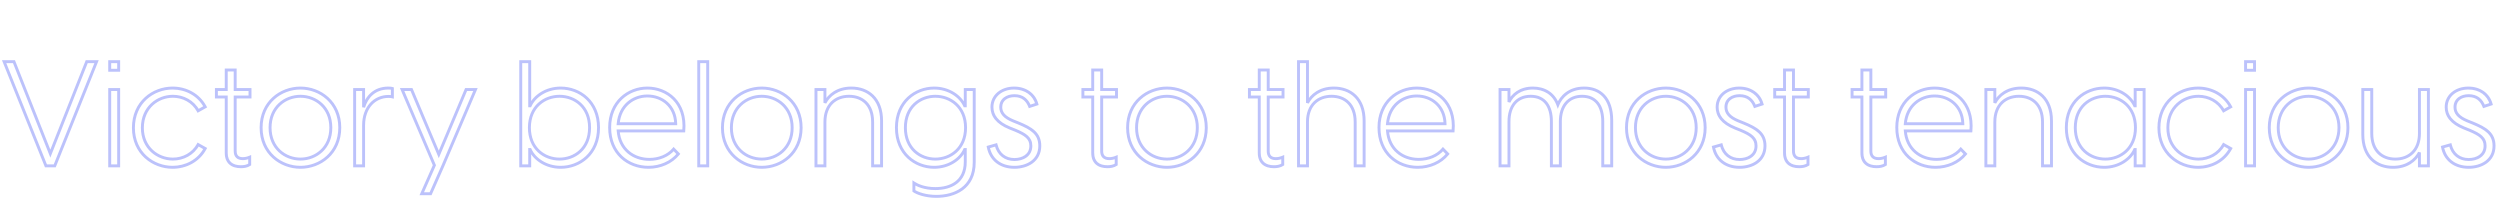 <svg width="3407" height="300" viewBox="0 0 3407 300" fill="none" xmlns="http://www.w3.org/2000/svg">
<path opacity="0.3" d="M62.6 226L60.744 226.745L61.248 228H62.6V226ZM5.6 84V82H2.642L3.744 84.745L5.6 84ZM19 84L20.86 83.264L20.36 82H19V84ZM68.6 209.4L66.74 210.136L68.6 214.838L70.46 210.136L68.6 209.4ZM118.2 84V82H116.84L116.34 83.264L118.2 84ZM131.6 84L133.456 84.745L134.558 82H131.6V84ZM74.6 226V228H75.952L76.456 226.745L74.6 226ZM64.456 225.255L7.456 83.255L3.744 84.745L60.744 226.745L64.456 225.255ZM5.6 86H19V82H5.6V86ZM17.14 84.736L66.74 210.136L70.46 208.664L20.86 83.264L17.14 84.736ZM70.46 210.136L120.06 84.736L116.34 83.264L66.74 208.664L70.46 210.136ZM118.2 86H131.6V82H118.2V86ZM129.744 83.255L72.744 225.255L76.456 226.745L133.456 84.745L129.744 83.255ZM74.6 224H62.6V228H74.6V224ZM149.514 226H147.514V228H149.514V226ZM149.514 122V120H147.514V122H149.514ZM161.714 122H163.714V120H161.714V122ZM161.714 226V228H163.714V226H161.714ZM149.514 95.8H147.514V97.8H149.514V95.8ZM149.514 84V82H147.514V84H149.514ZM161.714 84H163.714V82H161.714V84ZM161.714 95.8V97.8H163.714V95.8H161.714ZM151.514 226V122H147.514V226H151.514ZM149.514 124H161.714V120H149.514V124ZM159.714 122V226H163.714V122H159.714ZM161.714 224H149.514V228H161.714V224ZM151.514 95.8V84H147.514V95.8H151.514ZM149.514 86H161.714V82H149.514V86ZM159.714 84V95.8H163.714V84H159.714ZM161.714 93.8H149.514V97.8H161.714V93.8ZM279.619 145.6L280.599 147.343L282.307 146.383L281.382 144.656L279.619 145.6ZM270.019 151L268.264 151.96L269.235 153.735L270.999 152.743L270.019 151ZM270.019 197L270.999 195.257L269.235 194.265L268.264 196.04L270.019 197ZM279.619 202.4L281.382 203.344L282.307 201.617L280.599 200.657L279.619 202.4ZM235.219 226C209.547 226 183.819 207.327 183.819 174.2H179.819C179.819 209.873 207.69 230 235.219 230V226ZM183.819 174.2C183.819 140.663 209.558 122 235.219 122V118C207.679 118 179.819 138.137 179.819 174.2H183.819ZM235.219 122C252.582 122 269.249 130.479 277.856 146.544L281.382 144.656C271.988 127.121 253.855 118 235.219 118V122ZM278.638 143.857L269.038 149.257L270.999 152.743L280.599 147.343L278.638 143.857ZM271.773 150.04C264.387 136.535 250.273 129.2 235.619 129.2V133.2C248.964 133.2 261.65 139.865 268.264 151.96L271.773 150.04ZM235.619 129.2C214.054 129.2 192.019 145.161 192.019 174.2H196.019C196.019 147.639 215.984 133.2 235.619 133.2V129.2ZM192.019 174.2C192.019 202.852 214.067 218.8 235.619 218.8V214.8C215.97 214.8 196.019 200.348 196.019 174.2H192.019ZM235.619 218.8C250.273 218.8 264.387 211.465 271.773 197.96L268.264 196.04C261.65 208.135 248.964 214.8 235.619 214.8V218.8ZM269.038 198.743L278.638 204.143L280.599 200.657L270.999 195.257L269.038 198.743ZM277.856 201.456C269.249 217.521 252.582 226 235.219 226V230C253.855 230 271.988 220.879 281.382 203.344L277.856 201.456ZM308.305 132.2H310.305V130.2H308.305V132.2ZM294.905 132.2H292.905V134.2H294.905V132.2ZM294.905 122V120H292.905V122H294.905ZM308.305 122V124H310.305V122H308.305ZM308.305 95.4V93.4H306.305V95.4H308.305ZM320.505 95.4H322.505V93.4H320.505V95.4ZM320.505 122H318.505V124H320.505V122ZM340.705 122H342.705V120H340.705V122ZM340.705 132.2V134.2H342.705V132.2H340.705ZM320.505 132.2V130.2H318.505V132.2H320.505ZM340.305 214.2H342.305V211.188L339.529 212.357L340.305 214.2ZM340.305 224.2L341.414 225.864L342.305 225.27V224.2H340.305ZM328.305 225.2C322.596 225.2 318.136 223.818 315.125 221.173C312.158 218.566 310.305 214.474 310.305 208.4H306.305C306.305 215.326 308.451 220.634 312.485 224.177C316.473 227.682 322.014 229.2 328.305 229.2V225.2ZM310.305 208.4V132.2H306.305V208.4H310.305ZM308.305 130.2H294.905V134.2H308.305V130.2ZM296.905 132.2V122H292.905V132.2H296.905ZM294.905 124H308.305V120H294.905V124ZM310.305 122V95.4H306.305V122H310.305ZM308.305 97.4H320.505V93.4H308.305V97.4ZM318.505 95.4V122H322.505V95.4H318.505ZM320.505 124H340.705V120H320.505V124ZM338.705 122V132.2H342.705V122H338.705ZM340.705 130.2H320.505V134.2H340.705V130.2ZM318.505 132.2V205.8H322.505V132.2H318.505ZM318.505 205.8C318.505 209.508 319.433 212.699 321.655 214.954C323.883 217.214 327.082 218.2 330.905 218.2V214.2C327.727 214.2 325.726 213.386 324.504 212.146C323.277 210.901 322.505 208.892 322.505 205.8H318.505ZM330.905 218.2C333.54 218.2 337.008 217.758 341.081 216.043L339.529 212.357C336.001 213.842 333.069 214.2 330.905 214.2V218.2ZM338.305 214.2V224.2H342.305V214.2H338.305ZM339.195 222.536C336.081 224.612 332.155 225.2 328.305 225.2V229.2C332.455 229.2 337.328 228.588 341.414 225.864L339.195 222.536ZM409.442 226C383.571 226 357.842 207.328 357.842 174H353.842C353.842 209.872 381.713 230 409.442 230V226ZM357.842 174C357.842 140.672 383.571 122 409.442 122V118C381.713 118 353.842 138.128 353.842 174H357.842ZM409.442 122C435.313 122 461.042 140.672 461.042 174H465.042C465.042 138.128 437.171 118 409.442 118V122ZM461.042 174C461.042 207.328 435.313 226 409.442 226V230C437.171 230 465.042 209.872 465.042 174H461.042ZM366.042 174C366.042 202.822 387.459 218.8 409.442 218.8V214.8C389.425 214.8 370.042 200.378 370.042 174H366.042ZM409.442 218.8C431.425 218.8 452.842 202.822 452.842 174H448.842C448.842 200.378 429.459 214.8 409.442 214.8V218.8ZM452.842 174C452.842 145.178 431.425 129.2 409.442 129.2V133.2C429.459 133.2 448.842 147.622 448.842 174H452.842ZM409.442 129.2C387.459 129.2 366.042 145.178 366.042 174H370.042C370.042 147.622 389.425 133.2 409.442 133.2V129.2ZM483.303 226H481.303V228H483.303V226ZM483.303 122V120H481.303V122H483.303ZM495.503 122H497.503V120H495.503V122ZM495.503 146.2H493.503L497.419 146.775L495.503 146.2ZM534.703 120.6H536.703V119.091L535.253 118.677L534.703 120.6ZM534.703 132L534.218 133.94L536.703 134.562V132H534.703ZM495.503 226V228H497.503V226H495.503ZM485.303 226V122H481.303V226H485.303ZM483.303 124H495.503V120H483.303V124ZM493.503 122V146.2H497.503V122H493.503ZM497.419 146.775C499.438 140.043 502.917 133.854 508.09 129.36C513.233 124.891 520.161 122 529.303 122V118C519.245 118 511.373 121.209 505.466 126.34C499.59 131.446 495.768 138.357 493.587 145.625L497.419 146.775ZM529.303 122C531.592 122 532.992 122.191 534.154 122.523L535.253 118.677C533.614 118.209 531.815 118 529.303 118V122ZM532.703 120.6V132H536.703V120.6H532.703ZM535.188 130.06C533.425 129.619 531.862 129.4 529.503 129.4V133.4C531.545 133.4 532.781 133.581 534.218 133.94L535.188 130.06ZM529.503 129.4C519.453 129.4 510.407 133.378 503.892 140.611C497.384 147.836 493.503 158.189 493.503 170.8H497.503C497.503 159.011 501.122 149.664 506.864 143.289C512.599 136.922 520.553 133.4 529.503 133.4V129.4ZM493.503 170.8V226H497.503V170.8H493.503ZM495.503 224H483.303V228H495.503V224ZM574.783 264L572.954 263.189L571.708 266H574.783V264ZM591.983 225.2L593.811 226.011L594.164 225.216L593.823 224.416L591.983 225.2ZM547.983 122V120H544.956L546.143 122.784L547.983 122ZM560.783 122L562.626 121.224L562.111 120H560.783V122ZM597.983 210.4L596.139 211.176L597.983 215.556L599.826 211.176L597.983 210.4ZM635.183 122V120H633.855L633.339 121.224L635.183 122ZM647.983 122L649.822 122.785L651.011 120H647.983V122ZM603.583 226L605.412 226.809L605.417 226.797L605.422 226.785L603.583 226ZM586.783 264V266H588.085L588.612 264.809L586.783 264ZM576.611 264.811L593.811 226.011L590.154 224.389L572.954 263.189L576.611 264.811ZM593.823 224.416L549.823 121.216L546.143 122.784L590.143 225.984L593.823 224.416ZM547.983 124H560.783V120H547.983V124ZM558.939 122.776L596.139 211.176L599.826 209.624L562.626 121.224L558.939 122.776ZM599.826 211.176L637.026 122.776L633.339 121.224L596.139 209.624L599.826 211.176ZM635.183 124H647.983V120H635.183V124ZM646.143 121.215L601.743 225.215L605.422 226.785L649.822 122.785L646.143 121.215ZM601.754 225.191L584.954 263.191L588.612 264.809L605.412 226.809L601.754 225.191ZM586.783 262H574.783V266H586.783V262ZM709.67 84V82H707.67V84H709.67ZM721.87 84H723.87V82H721.87V84ZM721.87 144.2H719.87V146.2H721.87V144.2ZM722.47 144.2V146.2H723.766L724.296 145.017L722.47 144.2ZM722.47 203.8L724.296 202.983L723.766 201.8H722.47V203.8ZM721.87 203.8V201.8H719.87V203.8H721.87ZM721.87 226V228H723.87V226H721.87ZM709.67 226H707.67V228H709.67V226ZM709.67 86H721.87V82H709.67V86ZM719.87 84V144.2H723.87V84H719.87ZM721.87 146.2H722.47V142.2H721.87V146.2ZM724.296 145.017C729.937 132.419 745.165 122 764.07 122V118C743.776 118 727.004 129.181 720.645 143.383L724.296 145.017ZM764.07 122C776.605 122 789.002 126.484 798.25 135.182C807.472 143.854 813.67 156.815 813.67 174H817.67C817.67 155.785 811.069 141.746 800.99 132.268C790.939 122.816 777.536 118 764.07 118V122ZM813.67 174C813.67 191.185 807.472 204.146 798.25 212.818C789.002 221.516 776.605 226 764.07 226V230C777.536 230 790.939 225.184 800.99 215.732C811.069 206.254 817.67 192.215 817.67 174H813.67ZM764.07 226C745.165 226 729.937 215.581 724.296 202.983L720.645 204.617C727.004 218.819 743.776 230 764.07 230V226ZM722.47 201.8H721.87V205.8H722.47V201.8ZM719.87 203.8V226H723.87V203.8H719.87ZM721.87 224H709.67V228H721.87V224ZM711.67 226V84H707.67V226H711.67ZM719.47 174C719.47 188.815 724.823 200.062 732.962 207.593C741.07 215.095 751.821 218.8 762.47 218.8V214.8C752.72 214.8 742.971 211.405 735.679 204.657C728.418 197.938 723.47 187.785 723.47 174H719.47ZM762.47 218.8C773.112 218.8 783.865 215.15 791.976 207.67C800.12 200.161 805.47 188.912 805.47 174H801.47C801.47 187.888 796.521 198.039 789.265 204.73C781.976 211.45 772.228 214.8 762.47 214.8V218.8ZM805.47 174C805.47 159.088 800.12 147.839 791.976 140.33C783.865 132.85 773.112 129.2 762.47 129.2V133.2C772.228 133.2 781.976 136.55 789.265 143.27C796.521 149.961 801.47 160.112 801.47 174H805.47ZM762.47 129.2C751.821 129.2 741.07 132.905 732.962 140.407C724.823 147.938 719.47 159.185 719.47 174H723.47C723.47 160.215 728.418 150.062 735.679 143.343C742.971 136.595 752.72 133.2 762.47 133.2V129.2ZM931.842 178.4V180.4H933.676L933.835 178.573L931.842 178.4ZM842.442 178.4V176.4H840.277L840.448 178.558L842.442 178.4ZM918.042 203.2L919.478 201.808L917.94 200.221L916.514 201.91L918.042 203.2ZM924.442 209.8L925.996 211.059L927.113 209.681L925.878 208.408L924.442 209.8ZM842.442 168.6L840.45 168.423L840.257 170.6H842.442V168.6ZM920.842 168.6V170.6H922.892L922.842 168.551L920.842 168.6ZM883.642 226C870.299 226 857.605 221.36 848.263 212.568C838.944 203.799 832.842 190.79 832.842 173.8H828.842C828.842 191.81 835.341 205.901 845.522 215.482C855.679 225.04 869.385 230 883.642 230V226ZM832.842 173.8C832.842 140.204 857.245 122 882.242 122V118C855.24 118 828.842 137.796 828.842 173.8H832.842ZM882.242 122C894.976 122 907.688 126.632 916.79 135.901C925.857 145.135 931.505 159.136 929.85 178.227L933.835 178.573C935.579 158.464 929.627 143.265 919.644 133.099C909.697 122.968 895.909 118 882.242 118V122ZM931.842 176.4H842.442V180.4H931.842V176.4ZM840.448 178.558C841.488 191.651 846.914 201.854 855.019 208.771C863.103 215.67 873.732 219.2 885.042 219.2V215.2C874.552 215.2 864.881 211.93 857.615 205.729C850.37 199.546 845.397 190.349 844.436 178.242L840.448 178.558ZM885.042 219.2C898.719 219.2 911.523 214.02 919.57 204.49L916.514 201.91C909.361 210.38 897.766 215.2 885.042 215.2V219.2ZM916.606 204.592L923.006 211.192L925.878 208.408L919.478 201.808L916.606 204.592ZM922.888 208.541C913.919 219.61 899.324 226 883.642 226V230C900.36 230 916.166 223.19 925.996 211.059L922.888 208.541ZM842.442 170.6H920.842V166.6H842.442V170.6ZM922.842 168.551C922.211 142.922 902.977 128.8 882.242 128.8V132.8C901.107 132.8 918.273 145.478 918.843 168.649L922.842 168.551ZM882.242 128.8C862.092 128.8 842.749 142.508 840.45 168.423L844.434 168.777C846.535 145.092 863.992 132.8 882.242 132.8V128.8ZM952.248 226H950.248V228H952.248V226ZM952.248 84V82H950.248V84H952.248ZM964.448 84H966.448V82H964.448V84ZM964.448 226V228H966.448V226H964.448ZM954.248 226V84H950.248V226H954.248ZM952.248 86H964.448V82H952.248V86ZM962.448 84V226H966.448V84H962.448ZM964.448 224H952.248V228H964.448V224ZM1038.15 226C1012.28 226 986.553 207.328 986.553 174H982.553C982.553 209.872 1010.42 230 1038.15 230V226ZM986.553 174C986.553 140.672 1012.28 122 1038.15 122V118C1010.42 118 982.553 138.128 982.553 174H986.553ZM1038.15 122C1064.02 122 1089.75 140.672 1089.75 174H1093.75C1093.75 138.128 1065.88 118 1038.15 118V122ZM1089.75 174C1089.75 207.328 1064.02 226 1038.15 226V230C1065.88 230 1093.75 209.872 1093.75 174H1089.75ZM994.753 174C994.753 202.822 1016.17 218.8 1038.15 218.8V214.8C1018.14 214.8 998.753 200.378 998.753 174H994.753ZM1038.15 218.8C1060.14 218.8 1081.55 202.822 1081.55 174H1077.55C1077.55 200.378 1058.17 214.8 1038.15 214.8V218.8ZM1081.55 174C1081.55 145.178 1060.14 129.2 1038.15 129.2V133.2C1058.17 133.2 1077.55 147.622 1077.55 174H1081.55ZM1038.15 129.2C1016.17 129.2 994.753 145.178 994.753 174H998.753C998.753 147.622 1018.14 133.2 1038.15 133.2V129.2ZM1112.01 226H1110.01V228H1112.01V226ZM1112.01 122V120H1110.01V122H1112.01ZM1124.21 122H1126.21V120H1124.21V122ZM1124.21 140.2H1122.21L1126 141.108L1124.21 140.2ZM1201.41 226V228H1203.41V226H1201.41ZM1189.21 226H1187.21V228H1189.21V226ZM1124.21 226V228H1126.21V226H1124.21ZM1114.01 226V122H1110.01V226H1114.01ZM1112.01 124H1124.21V120H1112.01V124ZM1122.21 122V140.2H1126.21V122H1122.21ZM1126 141.108C1130.88 131.534 1141.81 122 1160.21 122V118C1140.21 118 1127.95 128.466 1122.43 139.292L1126 141.108ZM1160.21 122C1170.91 122 1180.67 125.319 1187.74 132.208C1194.8 139.081 1199.41 149.72 1199.41 164.8H1203.41C1203.41 148.88 1198.52 137.119 1190.53 129.342C1182.56 121.581 1171.72 118 1160.21 118V122ZM1199.41 164.8V226H1203.41V164.8H1199.41ZM1201.41 224H1189.21V228H1201.41V224ZM1191.21 226V166.2H1187.21V226H1191.21ZM1191.21 166.2C1191.21 153.896 1187.53 144.59 1181.28 138.358C1175.02 132.134 1166.43 129.2 1157.01 129.2V133.2C1165.6 133.2 1173.1 135.866 1178.45 141.192C1183.79 146.51 1187.21 154.704 1187.21 166.2H1191.21ZM1157.01 129.2C1147.7 129.2 1138.97 132.134 1132.55 138.337C1126.11 144.557 1122.21 153.864 1122.21 166.2H1126.21C1126.21 154.736 1129.81 146.543 1135.33 141.213C1140.86 135.866 1148.53 133.2 1157.01 133.2V129.2ZM1122.21 166.2V226H1126.21V166.2H1122.21ZM1124.21 224H1112.01V228H1124.21V224ZM1245.46 260.2H1243.46V261.245L1244.32 261.842L1245.46 260.2ZM1245.46 249.4L1246.57 247.736L1243.46 245.663V249.4H1245.46ZM1315.46 203.8H1317.46V201.8H1315.46V203.8ZM1314.66 203.8V201.8H1313.37L1312.84 202.983L1314.66 203.8ZM1314.66 144.2L1312.84 145.017L1313.37 146.2H1314.66V144.2ZM1315.46 144.2V146.2H1317.46V144.2H1315.46ZM1315.46 122V120H1313.46V122H1315.46ZM1327.66 122H1329.66V120H1327.66V122ZM1276.06 265.6C1261.57 265.6 1250.8 261.475 1246.6 258.558L1244.32 261.842C1249.33 265.325 1260.95 269.6 1276.06 269.6V265.6ZM1247.46 260.2V249.4H1243.46V260.2H1247.46ZM1244.35 251.064C1249.47 254.478 1259.86 259 1274.66 259V255C1260.67 255 1251.05 250.722 1246.57 247.736L1244.35 251.064ZM1274.66 259C1285.31 259 1295.99 256.651 1304.06 250.6C1312.22 244.479 1317.46 234.754 1317.46 220.6H1313.46C1313.46 233.646 1308.7 242.121 1301.66 247.4C1294.53 252.749 1284.81 255 1274.66 255V259ZM1317.46 220.6V203.8H1313.46V220.6H1317.46ZM1315.46 201.8H1314.66V205.8H1315.46V201.8ZM1312.84 202.983C1307.2 215.581 1291.97 226 1273.06 226V230C1293.36 230 1310.13 218.819 1316.49 204.617L1312.84 202.983ZM1273.06 226C1248.45 226 1223.66 208.181 1223.66 174H1219.66C1219.66 210.619 1246.48 230 1273.06 230V226ZM1223.66 174C1223.66 139.819 1248.45 122 1273.06 122V118C1246.48 118 1219.66 137.381 1219.66 174H1223.66ZM1273.06 122C1291.97 122 1307.2 132.419 1312.84 145.017L1316.49 143.383C1310.13 129.181 1293.36 118 1273.06 118V122ZM1314.66 146.2H1315.46V142.2H1314.66V146.2ZM1317.46 144.2V122H1313.46V144.2H1317.46ZM1315.46 124H1327.66V120H1315.46V124ZM1325.66 122V221.2H1329.66V122H1325.66ZM1325.66 221.2C1325.66 238.208 1319.13 249.189 1309.83 255.985C1300.44 262.853 1288 265.6 1276.06 265.6V269.6C1288.52 269.6 1301.89 266.747 1312.19 259.215C1322.59 251.611 1329.66 239.392 1329.66 221.2H1325.66ZM1231.86 174C1231.86 188.912 1237.21 200.16 1245.33 207.668C1253.41 215.147 1264.12 218.8 1274.66 218.8V214.8C1265.01 214.8 1255.31 211.453 1248.05 204.732C1240.81 198.04 1235.86 187.888 1235.86 174H1231.86ZM1274.66 218.8C1285.31 218.8 1296.11 215.096 1304.27 207.597C1312.46 200.069 1317.86 188.822 1317.86 174H1313.86C1313.86 187.778 1308.87 197.931 1301.56 204.653C1294.22 211.404 1284.41 214.8 1274.66 214.8V218.8ZM1317.86 174C1317.86 159.178 1312.46 147.931 1304.27 140.403C1296.11 132.904 1285.31 129.2 1274.66 129.2V133.2C1284.41 133.2 1294.22 136.596 1301.56 143.347C1308.87 150.069 1313.86 160.222 1313.86 174H1317.86ZM1274.66 129.2C1264.12 129.2 1253.41 132.853 1245.33 140.332C1237.21 147.84 1231.86 159.088 1231.86 174H1235.86C1235.86 160.112 1240.81 149.96 1248.05 143.268C1255.31 136.547 1265.01 133.2 1274.66 133.2V129.2ZM1346.83 200.4L1346.29 198.476L1344.53 198.973L1344.87 200.77L1346.83 200.4ZM1357.43 197.4L1359.38 196.922L1358.88 194.912L1356.89 195.476L1357.43 197.4ZM1384.03 177.6L1384.82 175.76L1384.8 175.751L1384.78 175.743L1384.03 177.6ZM1376.03 174.4L1375.28 176.252L1375.29 176.257L1376.03 174.4ZM1413.03 141.8L1413.66 143.701L1415.46 143.11L1414.96 141.274L1413.03 141.8ZM1403.23 145L1401.37 145.721L1402.05 147.49L1403.86 146.901L1403.23 145ZM1380.83 164.8L1380.08 166.651L1380.08 166.654L1380.09 166.657L1380.83 164.8ZM1387.83 167.6L1388.59 165.75L1388.59 165.747L1388.58 165.743L1387.83 167.6ZM1382.43 226C1373.31 226 1365.66 223.458 1359.94 218.998C1354.23 214.544 1350.32 208.088 1348.8 200.03L1344.87 200.77C1346.55 209.712 1350.94 217.056 1357.48 222.152C1364.01 227.242 1372.56 230 1382.43 230V226ZM1347.38 202.324L1357.98 199.324L1356.89 195.476L1346.29 198.476L1347.38 202.324ZM1355.49 197.878C1357.19 204.758 1360.61 210.168 1365.33 213.852C1370.05 217.534 1375.94 219.4 1382.43 219.4V215.4C1376.72 215.4 1371.72 213.766 1367.79 210.698C1363.86 207.632 1360.88 203.042 1359.38 196.922L1355.49 197.878ZM1382.43 219.4C1388.33 219.4 1394.37 217.932 1399 214.598C1403.71 211.209 1406.83 205.963 1406.83 198.8H1402.83C1402.83 204.637 1400.36 208.691 1396.67 211.352C1392.89 214.068 1387.74 215.4 1382.43 215.4V219.4ZM1406.83 198.8C1406.83 192.942 1404.8 188.561 1400.9 184.934C1397.11 181.424 1391.62 178.661 1384.82 175.76L1383.25 179.44C1390.05 182.339 1394.95 184.876 1398.17 187.866C1401.27 190.739 1402.83 194.058 1402.83 198.8H1406.83ZM1384.78 175.743L1376.78 172.543L1375.29 176.257L1383.29 179.457L1384.78 175.743ZM1376.79 172.548C1368.39 169.132 1362.66 165.052 1359.04 160.589C1355.44 156.157 1353.83 151.256 1353.83 146H1349.83C1349.83 152.144 1351.73 157.943 1355.93 163.111C1360.11 168.248 1366.47 172.668 1375.28 176.252L1376.79 172.548ZM1353.83 146C1353.83 132.003 1365.62 122 1382.03 122V118C1364.05 118 1349.83 129.197 1349.83 146H1353.83ZM1382.03 122C1396.85 122 1407.77 130.106 1411.1 142.326L1414.96 141.274C1411.1 127.094 1398.42 118 1382.03 118V122ZM1412.41 139.899L1402.61 143.099L1403.86 146.901L1413.66 143.701L1412.41 139.899ZM1405.1 144.279C1403.3 139.629 1400.66 135.631 1396.88 132.8C1393.09 129.955 1388.3 128.4 1382.43 128.4V132.4C1387.56 132.4 1391.48 133.745 1394.48 136C1397.51 138.269 1399.77 141.571 1401.37 145.721L1405.1 144.279ZM1382.43 128.4C1377.12 128.4 1372 129.779 1368.17 132.711C1364.27 135.691 1361.83 140.178 1361.83 146H1365.83C1365.83 141.422 1367.7 138.109 1370.6 135.889C1373.56 133.621 1377.75 132.4 1382.43 132.4V128.4ZM1361.83 146C1361.83 150.365 1363.2 154.29 1366.26 157.77C1369.27 161.193 1373.83 164.09 1380.08 166.651L1381.59 162.949C1375.64 160.51 1371.7 157.907 1369.26 155.13C1366.87 152.41 1365.83 149.435 1365.83 146H1361.83ZM1380.09 166.657L1387.09 169.457L1388.58 165.743L1381.58 162.943L1380.09 166.657ZM1387.07 169.45C1396.07 173.147 1403.05 176.631 1407.81 181.128C1412.45 185.515 1415.03 190.935 1415.03 198.8H1419.03C1419.03 189.865 1416.02 183.385 1410.56 178.222C1405.21 173.169 1397.6 169.453 1388.59 165.75L1387.07 169.45ZM1415.03 198.8C1415.03 208.241 1411.01 214.952 1405 219.363C1398.92 223.827 1390.72 226 1382.43 226V230C1391.35 230 1400.44 227.673 1407.37 222.587C1414.36 217.448 1419.03 209.559 1419.03 198.8H1415.03ZM1489.16 132.2H1491.16V130.2H1489.16V132.2ZM1475.76 132.2H1473.76V134.2H1475.76V132.2ZM1475.76 122V120H1473.76V122H1475.76ZM1489.16 122V124H1491.16V122H1489.16ZM1489.16 95.4V93.4H1487.16V95.4H1489.16ZM1501.36 95.4H1503.36V93.4H1501.36V95.4ZM1501.36 122H1499.36V124H1501.36V122ZM1521.56 122H1523.56V120H1521.56V122ZM1521.56 132.2V134.2H1523.56V132.2H1521.56ZM1501.36 132.2V130.2H1499.36V132.2H1501.36ZM1521.16 214.2H1523.16V211.188L1520.39 212.357L1521.16 214.2ZM1521.16 224.2L1522.27 225.864L1523.16 225.27V224.2H1521.16ZM1509.16 225.2C1503.46 225.2 1499 223.818 1495.98 221.173C1493.02 218.566 1491.16 214.474 1491.16 208.4H1487.16C1487.16 215.326 1489.31 220.634 1493.34 224.177C1497.33 227.682 1502.87 229.2 1509.16 229.2V225.2ZM1491.16 208.4V132.2H1487.16V208.4H1491.16ZM1489.16 130.2H1475.76V134.2H1489.16V130.2ZM1477.76 132.2V122H1473.76V132.2H1477.76ZM1475.76 124H1489.16V120H1475.76V124ZM1491.16 122V95.4H1487.16V122H1491.16ZM1489.16 97.4H1501.36V93.4H1489.16V97.4ZM1499.36 95.4V122H1503.36V95.4H1499.36ZM1501.36 124H1521.56V120H1501.36V124ZM1519.56 122V132.2H1523.56V122H1519.56ZM1521.56 130.2H1501.36V134.2H1521.56V130.2ZM1499.36 132.2V205.8H1503.36V132.2H1499.36ZM1499.36 205.8C1499.36 209.508 1500.29 212.699 1502.51 214.954C1504.74 217.214 1507.94 218.2 1511.76 218.2V214.2C1508.59 214.2 1506.59 213.386 1505.36 212.146C1504.14 210.901 1503.36 208.892 1503.36 205.8H1499.36ZM1511.76 218.2C1514.4 218.2 1517.87 217.758 1521.94 216.043L1520.39 212.357C1516.86 213.842 1513.93 214.2 1511.76 214.2V218.2ZM1519.16 214.2V224.2H1523.16V214.2H1519.16ZM1520.05 222.536C1516.94 224.612 1513.01 225.2 1509.16 225.2V229.2C1513.31 229.2 1518.19 228.588 1522.27 225.864L1520.05 222.536ZM1590.3 226C1564.43 226 1538.7 207.328 1538.7 174H1534.7C1534.7 209.872 1562.57 230 1590.3 230V226ZM1538.7 174C1538.7 140.672 1564.43 122 1590.3 122V118C1562.57 118 1534.7 138.128 1534.7 174H1538.7ZM1590.3 122C1616.17 122 1641.9 140.672 1641.9 174H1645.9C1645.9 138.128 1618.03 118 1590.3 118V122ZM1641.9 174C1641.9 207.328 1616.17 226 1590.3 226V230C1618.03 230 1645.9 209.872 1645.9 174H1641.9ZM1546.9 174C1546.9 202.822 1568.32 218.8 1590.3 218.8V214.8C1570.28 214.8 1550.9 200.378 1550.9 174H1546.9ZM1590.3 218.8C1612.28 218.8 1633.7 202.822 1633.7 174H1629.7C1629.7 200.378 1610.32 214.8 1590.3 214.8V218.8ZM1633.7 174C1633.7 145.178 1612.28 129.2 1590.3 129.2V133.2C1610.32 133.2 1629.7 147.622 1629.7 174H1633.7ZM1590.3 129.2C1568.32 129.2 1546.9 145.178 1546.9 174H1550.9C1550.9 147.622 1570.28 133.2 1590.3 133.2V129.2ZM1716.12 132.2H1718.12V130.2H1716.12V132.2ZM1702.72 132.2H1700.72V134.2H1702.72V132.2ZM1702.72 122V120H1700.72V122H1702.72ZM1716.12 122V124H1718.12V122H1716.12ZM1716.12 95.4V93.4H1714.12V95.4H1716.12ZM1728.32 95.4H1730.32V93.4H1728.32V95.4ZM1728.32 122H1726.32V124H1728.32V122ZM1748.52 122H1750.52V120H1748.52V122ZM1748.52 132.2V134.2H1750.52V132.2H1748.52ZM1728.32 132.2V130.2H1726.32V132.2H1728.32ZM1748.12 214.2H1750.12V211.188L1747.34 212.357L1748.12 214.2ZM1748.12 224.2L1749.23 225.864L1750.12 225.27V224.2H1748.12ZM1736.12 225.2C1730.41 225.2 1725.95 223.818 1722.94 221.173C1719.97 218.566 1718.12 214.474 1718.12 208.4H1714.12C1714.12 215.326 1716.26 220.634 1720.3 224.177C1724.29 227.682 1729.83 229.2 1736.12 229.2V225.2ZM1718.12 208.4V132.2H1714.12V208.4H1718.12ZM1716.12 130.2H1702.72V134.2H1716.12V130.2ZM1704.72 132.2V122H1700.72V132.2H1704.72ZM1702.72 124H1716.12V120H1702.72V124ZM1718.12 122V95.4H1714.12V122H1718.12ZM1716.12 97.4H1728.32V93.4H1716.12V97.4ZM1726.32 95.4V122H1730.32V95.4H1726.32ZM1728.32 124H1748.52V120H1728.32V124ZM1746.52 122V132.2H1750.52V122H1746.52ZM1748.52 130.2H1728.32V134.2H1748.52V130.2ZM1726.32 132.2V205.8H1730.32V132.2H1726.32ZM1726.32 205.8C1726.32 209.508 1727.25 212.699 1729.47 214.954C1731.7 217.214 1734.89 218.2 1738.72 218.2V214.2C1735.54 214.2 1733.54 213.386 1732.32 212.146C1731.09 210.901 1730.32 208.892 1730.32 205.8H1726.32ZM1738.72 218.2C1741.35 218.2 1744.82 217.758 1748.89 216.043L1747.34 212.357C1743.81 213.842 1740.88 214.2 1738.72 214.2V218.2ZM1746.12 214.2V224.2H1750.12V214.2H1746.12ZM1747.01 222.536C1743.89 224.612 1739.97 225.2 1736.12 225.2V229.2C1740.27 229.2 1745.14 228.588 1749.23 225.864L1747.01 222.536ZM1769.63 226H1767.63V228H1769.63V226ZM1769.63 84V82H1767.63V84H1769.63ZM1781.83 84H1783.83V82H1781.83V84ZM1781.83 140.2H1779.83L1783.61 141.108L1781.83 140.2ZM1859.03 226V228H1861.03V226H1859.03ZM1846.83 226H1844.83V228H1846.83V226ZM1781.83 226V228H1783.83V226H1781.83ZM1771.63 226V84H1767.63V226H1771.63ZM1769.63 86H1781.83V82H1769.63V86ZM1779.83 84V140.2H1783.83V84H1779.83ZM1783.61 141.108C1788.49 131.534 1799.43 122 1817.83 122V118C1797.83 118 1785.57 128.466 1780.05 139.292L1783.61 141.108ZM1817.83 122C1828.52 122 1838.28 125.319 1845.36 132.208C1852.42 139.081 1857.03 149.72 1857.03 164.8H1861.03C1861.03 148.88 1856.14 137.119 1848.15 129.342C1840.18 121.581 1829.34 118 1817.83 118V122ZM1857.03 164.8V226H1861.03V164.8H1857.03ZM1859.03 224H1846.83V228H1859.03V224ZM1848.83 226V166.2H1844.83V226H1848.83ZM1848.83 166.2C1848.83 153.896 1845.15 144.59 1838.89 138.358C1832.64 132.134 1824.04 129.2 1814.63 129.2V133.2C1823.22 133.2 1830.72 135.866 1836.07 141.192C1841.41 146.51 1844.83 154.704 1844.83 166.2H1848.83ZM1814.63 129.2C1805.32 129.2 1796.58 132.134 1790.17 138.337C1783.73 144.557 1779.83 153.864 1779.83 166.2H1783.83C1783.83 154.736 1787.43 146.543 1792.95 141.213C1798.48 135.866 1806.14 133.2 1814.63 133.2V129.2ZM1779.83 166.2V226H1783.83V166.2H1779.83ZM1781.83 224H1769.63V228H1781.83V224ZM1980.28 178.4V180.4H1982.11L1982.27 178.573L1980.28 178.4ZM1890.88 178.4V176.4H1888.71L1888.89 178.558L1890.88 178.4ZM1966.48 203.2L1967.92 201.808L1966.38 200.221L1964.95 201.91L1966.48 203.2ZM1972.88 209.8L1974.43 211.059L1975.55 209.681L1974.32 208.408L1972.88 209.8ZM1890.88 168.6L1888.89 168.423L1888.69 170.6H1890.88V168.6ZM1969.28 168.6V170.6H1971.33L1971.28 168.551L1969.28 168.6ZM1932.08 226C1918.74 226 1906.04 221.36 1896.7 212.568C1887.38 203.799 1881.28 190.79 1881.28 173.8H1877.28C1877.28 191.81 1883.78 205.901 1893.96 215.482C1904.12 225.04 1917.82 230 1932.08 230V226ZM1881.28 173.8C1881.28 140.204 1905.68 122 1930.68 122V118C1903.68 118 1877.28 137.796 1877.28 173.8H1881.28ZM1930.68 122C1943.41 122 1956.13 126.632 1965.23 135.901C1974.29 145.135 1979.94 159.136 1978.29 178.227L1982.27 178.573C1984.02 158.464 1978.06 143.265 1968.08 133.099C1958.13 122.968 1944.35 118 1930.68 118V122ZM1980.28 176.4H1890.88V180.4H1980.28V176.4ZM1888.89 178.558C1889.93 191.651 1895.35 201.854 1903.46 208.771C1911.54 215.67 1922.17 219.2 1933.48 219.2V215.2C1922.99 215.2 1913.32 211.93 1906.05 205.729C1898.81 199.546 1893.83 190.349 1892.87 178.242L1888.89 178.558ZM1933.48 219.2C1947.16 219.2 1959.96 214.02 1968.01 204.49L1964.95 201.91C1957.8 210.38 1946.2 215.2 1933.48 215.2V219.2ZM1965.04 204.592L1971.44 211.192L1974.32 208.408L1967.92 201.808L1965.04 204.592ZM1971.33 208.541C1962.36 219.61 1947.76 226 1932.08 226V230C1948.8 230 1964.6 223.19 1974.43 211.059L1971.33 208.541ZM1890.88 170.6H1969.28V166.6H1890.88V170.6ZM1971.28 168.551C1970.65 142.922 1951.41 128.8 1930.68 128.8V132.8C1949.54 132.8 1966.71 145.478 1967.28 168.649L1971.28 168.551ZM1930.68 128.8C1910.53 128.8 1891.19 142.508 1888.89 168.423L1892.87 168.777C1894.97 145.092 1912.43 132.8 1930.68 132.8V128.8ZM2114.24 226H2112.24V228H2114.24V226ZM2056.44 226V228H2058.44V226H2056.44ZM2044.24 226H2042.24V228H2044.24V226ZM2044.24 122V120H2042.24V122H2044.24ZM2056.44 122H2058.44V120H2056.44V122ZM2056.44 139H2054.44L2058.24 139.88L2056.44 139ZM2123.04 142.8L2121.17 143.497L2122.97 148.356L2124.9 143.543L2123.04 142.8ZM2196.44 226V228H2198.44V226H2196.44ZM2184.24 226H2182.24V228H2184.24V226ZM2126.44 226V228H2128.44V226H2126.44ZM2116.24 226V165.6H2112.24V226H2116.24ZM2116.24 165.6C2116.24 154.944 2113.89 145.847 2108.84 139.371C2103.74 132.818 2096.07 129.2 2086.04 129.2V133.2C2095.01 133.2 2101.44 136.382 2105.69 141.829C2109.99 147.353 2112.24 155.456 2112.24 165.6H2116.24ZM2086.04 129.2C2076.03 129.2 2068.03 132.807 2062.58 139.316C2057.17 145.778 2054.44 154.883 2054.44 165.6H2058.44C2058.44 155.516 2061.01 147.422 2065.65 141.884C2070.25 136.393 2077.06 133.2 2086.04 133.2V129.2ZM2054.44 165.6V226H2058.44V165.6H2054.44ZM2056.44 224H2044.24V228H2056.44V224ZM2046.24 226V122H2042.24V226H2046.24ZM2044.24 124H2056.44V120H2044.24V124ZM2054.44 122V139H2058.44V122H2054.44ZM2058.24 139.88C2062.74 130.694 2072.28 122 2089.04 122V118C2070.6 118 2059.75 127.706 2054.64 138.12L2058.24 139.88ZM2089.04 122C2103.73 122 2115.7 128.791 2121.17 143.497L2124.92 142.103C2118.78 125.609 2105.15 118 2089.04 118V122ZM2124.9 143.543C2129.04 133.181 2139.58 122 2158.84 122V118C2137.7 118 2125.84 130.419 2121.18 142.057L2124.9 143.543ZM2158.84 122C2169.21 122 2178.03 125.255 2184.27 132.007C2190.53 138.778 2194.44 149.331 2194.44 164.4H2198.44C2198.44 148.669 2194.35 137.022 2187.21 129.293C2180.05 121.545 2170.07 118 2158.84 118V122ZM2194.44 164.4V226H2198.44V164.4H2194.44ZM2196.44 224H2184.24V228H2196.44V224ZM2186.24 226V165.6H2182.24V226H2186.24ZM2186.24 165.6C2186.24 154.944 2183.89 145.847 2178.84 139.371C2173.74 132.818 2166.07 129.2 2156.04 129.2V133.2C2165.01 133.2 2171.44 136.382 2175.69 141.829C2179.99 147.353 2182.24 155.456 2182.24 165.6H2186.24ZM2156.04 129.2C2146.12 129.2 2138.13 132.81 2132.66 139.312C2127.22 145.771 2124.44 154.875 2124.44 165.6H2128.44C2128.44 155.525 2131.06 147.429 2135.72 141.888C2140.35 136.39 2147.16 133.2 2156.04 133.2V129.2ZM2124.44 165.6V226H2128.44V165.6H2124.44ZM2126.44 224H2114.24V228H2126.44V224ZM2270.18 226C2244.31 226 2218.58 207.328 2218.58 174H2214.58C2214.58 209.872 2242.46 230 2270.18 230V226ZM2218.58 174C2218.58 140.672 2244.31 122 2270.18 122V118C2242.46 118 2214.58 138.128 2214.58 174H2218.58ZM2270.18 122C2296.06 122 2321.78 140.672 2321.78 174H2325.78C2325.78 138.128 2297.91 118 2270.18 118V122ZM2321.78 174C2321.78 207.328 2296.06 226 2270.18 226V230C2297.91 230 2325.78 209.872 2325.78 174H2321.78ZM2226.78 174C2226.78 202.822 2248.2 218.8 2270.18 218.8V214.8C2250.17 214.8 2230.78 200.378 2230.78 174H2226.78ZM2270.18 218.8C2292.17 218.8 2313.58 202.822 2313.58 174H2309.58C2309.58 200.378 2290.2 214.8 2270.18 214.8V218.8ZM2313.58 174C2313.58 145.178 2292.17 129.2 2270.18 129.2V133.2C2290.2 133.2 2309.58 147.622 2309.58 174H2313.58ZM2270.18 129.2C2248.2 129.2 2226.78 145.178 2226.78 174H2230.78C2230.78 147.622 2250.17 133.2 2270.18 133.2V129.2ZM2335.12 200.4L2334.57 198.476L2332.81 198.973L2333.15 200.77L2335.12 200.4ZM2345.72 197.4L2347.66 196.922L2347.16 194.912L2345.17 195.476L2345.72 197.4ZM2372.32 177.6L2373.1 175.76L2373.08 175.751L2373.06 175.743L2372.32 177.6ZM2364.32 174.4L2363.56 176.252L2363.57 176.257L2364.32 174.4ZM2401.32 141.8L2401.94 143.701L2403.75 143.11L2403.25 141.274L2401.32 141.8ZM2391.52 145L2389.65 145.721L2390.33 147.49L2392.14 146.901L2391.52 145ZM2369.12 164.8L2368.36 166.651L2368.36 166.654L2368.37 166.657L2369.12 164.8ZM2376.12 167.6L2376.88 165.75L2376.87 165.747L2376.86 165.743L2376.12 167.6ZM2370.72 226C2361.59 226 2353.94 223.458 2348.22 218.998C2342.51 214.544 2338.6 208.088 2337.08 200.03L2333.15 200.77C2334.83 209.712 2339.22 217.056 2345.76 222.152C2352.29 227.242 2360.84 230 2370.72 230V226ZM2335.66 202.324L2346.26 199.324L2345.17 195.476L2334.57 198.476L2335.66 202.324ZM2343.77 197.878C2345.47 204.758 2348.89 210.168 2353.61 213.852C2358.33 217.534 2364.23 219.4 2370.72 219.4V215.4C2365.01 215.4 2360 213.766 2356.07 210.698C2352.14 207.632 2349.16 203.042 2347.66 196.922L2343.77 197.878ZM2370.72 219.4C2376.61 219.4 2382.66 217.932 2387.28 214.598C2391.99 211.209 2395.12 205.963 2395.12 198.8H2391.12C2391.12 204.637 2388.64 208.691 2384.95 211.352C2381.18 214.068 2376.02 215.4 2370.72 215.4V219.4ZM2395.12 198.8C2395.12 192.942 2393.08 188.561 2389.18 184.934C2385.4 181.424 2379.9 178.661 2373.1 175.76L2371.53 179.44C2378.33 182.339 2383.24 184.876 2386.45 187.866C2389.55 190.739 2391.12 194.058 2391.12 198.8H2395.12ZM2373.06 175.743L2365.06 172.543L2363.57 176.257L2371.57 179.457L2373.06 175.743ZM2365.07 172.548C2356.68 169.132 2350.94 165.052 2347.32 160.589C2343.72 156.157 2342.12 151.256 2342.12 146H2338.12C2338.12 152.144 2340.01 157.943 2344.21 163.111C2348.39 168.248 2354.76 172.668 2363.56 176.252L2365.07 172.548ZM2342.12 146C2342.12 132.003 2353.9 122 2370.32 122V118C2352.33 118 2338.12 129.197 2338.12 146H2342.12ZM2370.32 122C2385.13 122 2396.05 130.106 2399.39 142.326L2403.25 141.274C2399.38 127.094 2386.7 118 2370.32 118V122ZM2400.69 139.899L2390.89 143.099L2392.14 146.901L2401.94 143.701L2400.69 139.899ZM2393.38 144.279C2391.58 139.629 2388.94 135.631 2385.17 132.8C2381.37 129.955 2376.59 128.4 2370.72 128.4V132.4C2375.85 132.4 2379.76 133.745 2382.77 136C2385.79 138.269 2388.05 141.571 2389.65 145.721L2393.38 144.279ZM2370.72 128.4C2365.4 128.4 2360.29 129.779 2356.45 132.711C2352.55 135.691 2350.12 140.178 2350.12 146H2354.12C2354.12 141.422 2355.98 138.109 2358.88 135.889C2361.85 133.621 2366.03 132.4 2370.72 132.4V128.4ZM2350.12 146C2350.12 150.365 2351.48 154.29 2354.54 157.77C2357.55 161.193 2362.11 164.09 2368.36 166.651L2369.87 162.949C2363.92 160.51 2359.98 157.907 2357.54 155.13C2355.15 152.41 2354.12 149.435 2354.12 146H2350.12ZM2368.37 166.657L2375.37 169.457L2376.86 165.743L2369.86 162.943L2368.37 166.657ZM2375.36 169.45C2384.35 173.147 2391.34 176.631 2396.09 181.128C2400.73 185.515 2403.32 190.935 2403.32 198.8H2407.32C2407.32 189.865 2404.3 183.385 2398.84 178.222C2393.5 173.169 2385.88 169.453 2376.88 165.75L2375.36 169.45ZM2403.32 198.8C2403.32 208.241 2399.29 214.952 2393.28 219.363C2387.21 223.827 2379 226 2370.72 226V230C2379.63 230 2388.73 227.673 2395.65 222.587C2402.64 217.448 2407.32 209.559 2407.32 198.8H2403.32ZM2431.94 132.2H2433.94V130.2H2431.94V132.2ZM2418.54 132.2H2416.54V134.2H2418.54V132.2ZM2418.54 122V120H2416.54V122H2418.54ZM2431.94 122V124H2433.94V122H2431.94ZM2431.94 95.4V93.4H2429.94V95.4H2431.94ZM2444.14 95.4H2446.14V93.4H2444.14V95.4ZM2444.14 122H2442.14V124H2444.14V122ZM2464.34 122H2466.34V120H2464.34V122ZM2464.34 132.2V134.2H2466.34V132.2H2464.34ZM2444.14 132.2V130.2H2442.14V132.2H2444.14ZM2463.94 214.2H2465.94V211.188L2463.16 212.357L2463.94 214.2ZM2463.94 224.2L2465.05 225.864L2465.94 225.27V224.2H2463.94ZM2451.94 225.2C2446.23 225.2 2441.77 223.818 2438.76 221.173C2435.79 218.566 2433.94 214.474 2433.94 208.4H2429.94C2429.94 215.326 2432.08 220.634 2436.12 224.177C2440.11 227.682 2445.65 229.2 2451.94 229.2V225.2ZM2433.94 208.4V132.2H2429.94V208.4H2433.94ZM2431.94 130.2H2418.54V134.2H2431.94V130.2ZM2420.54 132.2V122H2416.54V132.2H2420.54ZM2418.54 124H2431.94V120H2418.54V124ZM2433.94 122V95.4H2429.94V122H2433.94ZM2431.94 97.4H2444.14V93.4H2431.94V97.4ZM2442.14 95.4V122H2446.14V95.4H2442.14ZM2444.14 124H2464.34V120H2444.14V124ZM2462.34 122V132.2H2466.34V122H2462.34ZM2464.34 130.2H2444.14V134.2H2464.34V130.2ZM2442.14 132.2V205.8H2446.14V132.2H2442.14ZM2442.14 205.8C2442.14 209.508 2443.07 212.699 2445.29 214.954C2447.52 217.214 2450.71 218.2 2454.54 218.2V214.2C2451.36 214.2 2449.36 213.386 2448.14 212.146C2446.91 210.901 2446.14 208.892 2446.14 205.8H2442.14ZM2454.54 218.2C2457.17 218.2 2460.64 217.758 2464.71 216.043L2463.16 212.357C2459.63 213.842 2456.7 214.2 2454.54 214.2V218.2ZM2461.94 214.2V224.2H2465.94V214.2H2461.94ZM2462.83 222.536C2459.71 224.612 2455.79 225.2 2451.94 225.2V229.2C2456.09 229.2 2460.96 228.588 2465.05 225.864L2462.83 222.536ZM2537.41 132.2H2539.41V130.2H2537.41V132.2ZM2524.01 132.2H2522.01V134.2H2524.01V132.2ZM2524.01 122V120H2522.01V122H2524.01ZM2537.41 122V124H2539.41V122H2537.41ZM2537.41 95.4V93.4H2535.41V95.4H2537.41ZM2549.61 95.4H2551.61V93.4H2549.61V95.4ZM2549.61 122H2547.61V124H2549.61V122ZM2569.81 122H2571.81V120H2569.81V122ZM2569.81 132.2V134.2H2571.81V132.2H2569.81ZM2549.61 132.2V130.2H2547.61V132.2H2549.61ZM2569.41 214.2H2571.41V211.188L2568.63 212.357L2569.41 214.2ZM2569.41 224.2L2570.52 225.864L2571.41 225.27V224.2H2569.41ZM2557.41 225.2C2551.7 225.2 2547.24 223.818 2544.23 221.173C2541.26 218.566 2539.41 214.474 2539.41 208.4H2535.41C2535.41 215.326 2537.55 220.634 2541.59 224.177C2545.57 227.682 2551.12 229.2 2557.41 229.2V225.2ZM2539.41 208.4V132.2H2535.41V208.4H2539.41ZM2537.41 130.2H2524.01V134.2H2537.41V130.2ZM2526.01 132.2V122H2522.01V132.2H2526.01ZM2524.01 124H2537.41V120H2524.01V124ZM2539.41 122V95.4H2535.41V122H2539.41ZM2537.41 97.4H2549.61V93.4H2537.41V97.4ZM2547.61 95.4V122H2551.61V95.4H2547.61ZM2549.61 124H2569.81V120H2549.61V124ZM2567.81 122V132.2H2571.81V122H2567.81ZM2569.81 130.2H2549.61V134.2H2569.81V130.2ZM2547.61 132.2V205.8H2551.61V132.2H2547.61ZM2547.61 205.8C2547.61 209.508 2548.53 212.699 2550.76 214.954C2552.98 217.214 2556.18 218.2 2560.01 218.2V214.2C2556.83 214.2 2554.83 213.386 2553.61 212.146C2552.38 210.901 2551.61 208.892 2551.61 205.8H2547.61ZM2560.01 218.2C2562.64 218.2 2566.11 217.758 2570.18 216.043L2568.63 212.357C2565.1 213.842 2562.17 214.2 2560.01 214.2V218.2ZM2567.41 214.2V224.2H2571.41V214.2H2567.41ZM2568.3 222.536C2565.18 224.612 2561.26 225.2 2557.41 225.2V229.2C2561.56 229.2 2566.43 228.588 2570.52 225.864L2568.3 222.536ZM2685.94 178.4V180.4H2687.78L2687.94 178.573L2685.94 178.4ZM2596.54 178.4V176.4H2594.38L2594.55 178.558L2596.54 178.4ZM2672.14 203.2L2673.58 201.808L2672.04 200.221L2670.62 201.91L2672.14 203.2ZM2678.54 209.8L2680.1 211.059L2681.21 209.681L2679.98 208.408L2678.54 209.8ZM2596.54 168.6L2594.55 168.423L2594.36 170.6H2596.54V168.6ZM2674.94 168.6V170.6H2676.99L2676.94 168.551L2674.94 168.6ZM2637.74 226C2624.4 226 2611.71 221.36 2602.36 212.568C2593.05 203.799 2586.94 190.79 2586.94 173.8H2582.94C2582.94 191.81 2589.44 205.901 2599.62 215.482C2609.78 225.04 2623.49 230 2637.74 230V226ZM2586.94 173.8C2586.94 140.204 2611.35 122 2636.34 122V118C2609.34 118 2582.94 137.796 2582.94 173.8H2586.94ZM2636.34 122C2649.08 122 2661.79 126.632 2670.89 135.901C2679.96 145.135 2685.61 159.136 2683.95 178.227L2687.94 178.573C2689.68 158.464 2683.73 143.265 2673.75 133.099C2663.8 122.968 2650.01 118 2636.34 118V122ZM2685.94 176.4H2596.54V180.4H2685.94V176.4ZM2594.55 178.558C2595.59 191.651 2601.02 201.854 2609.12 208.771C2617.2 215.67 2627.83 219.2 2639.14 219.2V215.2C2628.65 215.2 2618.98 211.93 2611.72 205.729C2604.47 199.546 2599.5 190.349 2598.54 178.242L2594.55 178.558ZM2639.14 219.2C2652.82 219.2 2665.62 214.02 2673.67 204.49L2670.62 201.91C2663.46 210.38 2651.87 215.2 2639.14 215.2V219.2ZM2670.71 204.592L2677.11 211.192L2679.98 208.408L2673.58 201.808L2670.71 204.592ZM2676.99 208.541C2668.02 219.61 2653.43 226 2637.74 226V230C2654.46 230 2670.27 223.19 2680.1 211.059L2676.99 208.541ZM2596.54 170.6H2674.94V166.6H2596.54V170.6ZM2676.94 168.551C2676.31 142.922 2657.08 128.8 2636.34 128.8V132.8C2655.21 132.8 2672.37 145.478 2672.94 168.649L2676.94 168.551ZM2636.34 128.8C2616.19 128.8 2596.85 142.508 2594.55 168.423L2598.54 168.777C2600.64 145.092 2618.09 132.8 2636.34 132.8V128.8ZM2706.35 226H2704.35V228H2706.35V226ZM2706.35 122V120H2704.35V122H2706.35ZM2718.55 122H2720.55V120H2718.55V122ZM2718.55 140.2H2716.55L2720.33 141.108L2718.55 140.2ZM2795.75 226V228H2797.75V226H2795.75ZM2783.55 226H2781.55V228H2783.55V226ZM2718.55 226V228H2720.55V226H2718.55ZM2708.35 226V122H2704.35V226H2708.35ZM2706.35 124H2718.55V120H2706.35V124ZM2716.55 122V140.2H2720.55V122H2716.55ZM2720.33 141.108C2725.21 131.534 2736.15 122 2754.55 122V118C2734.55 118 2722.29 128.466 2716.77 139.292L2720.33 141.108ZM2754.55 122C2765.24 122 2775 125.319 2782.08 132.208C2789.14 139.081 2793.75 149.72 2793.75 164.8H2797.75C2797.75 148.88 2792.86 137.119 2784.87 129.342C2776.9 121.581 2766.06 118 2754.55 118V122ZM2793.75 164.8V226H2797.75V164.8H2793.75ZM2795.75 224H2783.55V228H2795.75V224ZM2785.55 226V166.2H2781.55V226H2785.55ZM2785.55 166.2C2785.55 153.896 2781.87 144.59 2775.61 138.358C2769.36 132.134 2760.76 129.2 2751.35 129.2V133.2C2759.94 133.2 2767.44 135.866 2772.79 141.192C2778.13 146.51 2781.55 154.704 2781.55 166.2H2785.55ZM2751.35 129.2C2742.04 129.2 2733.3 132.134 2726.89 138.337C2720.45 144.557 2716.55 153.864 2716.55 166.2H2720.55C2720.55 154.736 2724.15 146.543 2729.67 141.213C2735.2 135.866 2742.86 133.2 2751.35 133.2V129.2ZM2716.55 166.2V226H2720.55V166.2H2716.55ZM2718.55 224H2706.35V228H2718.55V224ZM2909.2 144.2L2907.37 145.017L2907.9 146.2H2909.2V144.2ZM2909.8 144.2V146.2H2911.8V144.2H2909.8ZM2909.8 122V120H2907.8V122H2909.8ZM2922 122H2924V120H2922V122ZM2922 226V228H2924V226H2922ZM2909.8 226H2907.8V228H2909.8V226ZM2909.8 203.8H2911.8V201.8H2909.8V203.8ZM2909.2 203.8V201.8H2907.9L2907.37 202.983L2909.2 203.8ZM2867.6 226C2855.06 226 2842.67 221.516 2833.42 212.818C2824.2 204.146 2818 191.185 2818 174H2814C2814 192.215 2820.6 206.254 2830.68 215.732C2840.73 225.184 2854.13 230 2867.6 230V226ZM2818 174C2818 156.815 2824.2 143.854 2833.42 135.182C2842.67 126.484 2855.06 122 2867.6 122V118C2854.13 118 2840.73 122.816 2830.68 132.268C2820.6 141.746 2814 155.785 2814 174H2818ZM2867.6 122C2886.5 122 2901.73 132.419 2907.37 145.017L2911.02 143.383C2904.67 129.181 2887.89 118 2867.6 118V122ZM2909.2 146.2H2909.8V142.2H2909.2V146.2ZM2911.8 144.2V122H2907.8V144.2H2911.8ZM2909.8 124H2922V120H2909.8V124ZM2920 122V226H2924V122H2920ZM2922 224H2909.8V228H2922V224ZM2911.8 226V203.8H2907.8V226H2911.8ZM2909.8 201.8H2909.2V205.8H2909.8V201.8ZM2907.37 202.983C2901.73 215.581 2886.5 226 2867.6 226V230C2887.89 230 2904.67 218.819 2911.02 204.617L2907.37 202.983ZM2826.2 174C2826.2 188.912 2831.55 200.161 2839.69 207.67C2847.8 215.15 2858.56 218.8 2869.2 218.8V214.8C2859.44 214.8 2849.69 211.45 2842.4 204.73C2835.15 198.039 2830.2 187.888 2830.2 174H2826.2ZM2869.2 218.8C2879.85 218.8 2890.6 215.095 2898.71 207.593C2906.85 200.062 2912.2 188.815 2912.2 174H2908.2C2908.2 187.785 2903.25 197.938 2895.99 204.657C2888.7 211.405 2878.95 214.8 2869.2 214.8V218.8ZM2912.2 174C2912.2 159.185 2906.85 147.938 2898.71 140.407C2890.6 132.905 2879.85 129.2 2869.2 129.2V133.2C2878.95 133.2 2888.7 136.595 2895.99 143.343C2903.25 150.062 2908.2 160.215 2908.2 174H2912.2ZM2869.2 129.2C2858.56 129.2 2847.8 132.85 2839.69 140.33C2831.55 147.839 2826.2 159.088 2826.2 174H2830.2C2830.2 160.112 2835.15 149.961 2842.4 143.27C2849.69 136.55 2859.44 133.2 2869.2 133.2V129.2ZM3039.97 145.6L3040.95 147.343L3042.66 146.383L3041.73 144.656L3039.97 145.6ZM3030.37 151L3028.62 151.96L3029.59 153.735L3031.35 152.743L3030.37 151ZM3030.37 197L3031.35 195.257L3029.59 194.265L3028.62 196.04L3030.37 197ZM3039.97 202.4L3041.73 203.344L3042.66 201.617L3040.95 200.657L3039.97 202.4ZM2995.57 226C2969.9 226 2944.17 207.327 2944.17 174.2H2940.17C2940.17 209.873 2968.04 230 2995.57 230V226ZM2944.17 174.2C2944.17 140.663 2969.91 122 2995.57 122V118C2968.03 118 2940.17 138.137 2940.17 174.2H2944.17ZM2995.57 122C3012.93 122 3029.6 130.479 3038.21 146.544L3041.73 144.656C3032.34 127.121 3014.21 118 2995.57 118V122ZM3038.99 143.857L3029.39 149.257L3031.35 152.743L3040.95 147.343L3038.99 143.857ZM3032.12 150.04C3024.74 136.535 3010.62 129.2 2995.97 129.2V133.2C3009.32 133.2 3022 139.865 3028.62 151.96L3032.12 150.04ZM2995.97 129.2C2974.41 129.2 2952.37 145.161 2952.37 174.2H2956.37C2956.37 147.639 2976.34 133.2 2995.97 133.2V129.2ZM2952.37 174.2C2952.37 202.852 2974.42 218.8 2995.97 218.8V214.8C2976.32 214.8 2956.37 200.348 2956.37 174.2H2952.37ZM2995.97 218.8C3010.62 218.8 3024.74 211.465 3032.12 197.96L3028.62 196.04C3022 208.135 3009.32 214.8 2995.97 214.8V218.8ZM3029.39 198.743L3038.99 204.143L3040.95 200.657L3031.35 195.257L3029.39 198.743ZM3038.21 201.456C3029.6 217.521 3012.93 226 2995.57 226V230C3014.21 230 3032.34 220.879 3041.73 203.344L3038.21 201.456ZM3060.26 226H3058.26V228H3060.26V226ZM3060.26 122V120H3058.26V122H3060.26ZM3072.46 122H3074.46V120H3072.46V122ZM3072.46 226V228H3074.46V226H3072.46ZM3060.26 95.8H3058.26V97.8H3060.26V95.8ZM3060.26 84V82H3058.26V84H3060.26ZM3072.46 84H3074.46V82H3072.46V84ZM3072.46 95.8V97.8H3074.46V95.8H3072.46ZM3062.26 226V122H3058.26V226H3062.26ZM3060.26 124H3072.46V120H3060.26V124ZM3070.46 122V226H3074.46V122H3070.46ZM3072.46 224H3060.26V228H3072.46V224ZM3062.26 95.8V84H3058.26V95.8H3062.26ZM3060.26 86H3072.46V82H3060.26V86ZM3070.46 84V95.8H3074.46V84H3070.46ZM3072.46 93.8H3060.26V97.8H3072.46V93.8ZM3146.16 226C3120.29 226 3094.56 207.328 3094.56 174H3090.56C3090.56 209.872 3118.43 230 3146.16 230V226ZM3094.56 174C3094.56 140.672 3120.29 122 3146.16 122V118C3118.43 118 3090.56 138.128 3090.56 174H3094.56ZM3146.16 122C3172.03 122 3197.76 140.672 3197.76 174H3201.76C3201.76 138.128 3173.89 118 3146.16 118V122ZM3197.76 174C3197.76 207.328 3172.03 226 3146.16 226V230C3173.89 230 3201.76 209.872 3201.76 174H3197.76ZM3102.76 174C3102.76 202.822 3124.18 218.8 3146.16 218.8V214.8C3126.14 214.8 3106.76 200.378 3106.76 174H3102.76ZM3146.16 218.8C3168.14 218.8 3189.56 202.822 3189.56 174H3185.56C3185.56 200.378 3166.18 214.8 3146.16 214.8V218.8ZM3189.56 174C3189.56 145.178 3168.14 129.2 3146.16 129.2V133.2C3166.18 133.2 3185.56 147.622 3185.56 174H3189.56ZM3146.16 129.2C3124.18 129.2 3102.76 145.178 3102.76 174H3106.76C3106.76 147.622 3126.14 133.2 3146.16 133.2V129.2ZM3309.42 122H3311.42V120H3309.42V122ZM3309.42 226V228H3311.42V226H3309.42ZM3297.22 226H3295.22V228H3297.22V226ZM3297.22 207.8H3299.22L3295.44 206.892L3297.22 207.8ZM3220.02 122V120H3218.02V122H3220.02ZM3232.22 122H3234.22V120H3232.22V122ZM3297.22 122V120H3295.22V122H3297.22ZM3307.42 122V226H3311.42V122H3307.42ZM3309.42 224H3297.22V228H3309.42V224ZM3299.22 226V207.8H3295.22V226H3299.22ZM3295.44 206.892C3290.56 216.466 3279.62 226 3261.22 226V230C3281.22 230 3293.48 219.534 3299 208.708L3295.44 206.892ZM3261.22 226C3250.53 226 3240.77 222.681 3233.69 215.792C3226.63 208.919 3222.02 198.28 3222.02 183.2H3218.02C3218.02 199.12 3222.91 210.881 3230.9 218.658C3238.88 226.419 3249.72 230 3261.22 230V226ZM3222.02 183.2V122H3218.02V183.2H3222.02ZM3220.02 124H3232.22V120H3220.02V124ZM3230.22 122V181.8H3234.22V122H3230.22ZM3230.22 181.8C3230.22 194.104 3233.9 203.41 3240.16 209.642C3246.41 215.866 3255.01 218.8 3264.42 218.8V214.8C3255.83 214.8 3248.33 212.134 3242.98 206.808C3237.64 201.49 3234.22 193.296 3234.22 181.8H3230.22ZM3264.42 218.8C3273.73 218.8 3282.47 215.866 3288.89 209.663C3295.32 203.443 3299.22 194.136 3299.22 181.8H3295.22C3295.22 193.264 3291.62 201.457 3286.11 206.787C3280.57 212.134 3272.91 214.8 3264.42 214.8V218.8ZM3299.22 181.8V122H3295.22V181.8H3299.22ZM3297.22 124H3309.42V120H3297.22V124ZM3328.67 200.4L3328.13 198.476L3326.37 198.973L3326.7 200.77L3328.67 200.4ZM3339.27 197.4L3341.21 196.922L3340.72 194.912L3338.73 195.476L3339.27 197.4ZM3365.87 177.6L3366.65 175.76L3366.63 175.751L3366.61 175.743L3365.87 177.6ZM3357.87 174.4L3357.12 176.252L3357.13 176.257L3357.87 174.4ZM3394.87 141.8L3395.49 143.701L3397.3 143.11L3396.8 141.274L3394.87 141.8ZM3385.07 145L3383.2 145.721L3383.89 147.49L3385.69 146.901L3385.07 145ZM3362.67 164.8L3361.91 166.651L3361.92 166.654L3361.93 166.657L3362.67 164.8ZM3369.67 167.6L3370.43 165.75L3370.42 165.747L3370.41 165.743L3369.67 167.6ZM3364.27 226C3355.14 226 3347.5 223.458 3341.77 218.998C3336.06 214.544 3332.15 208.088 3330.64 200.03L3326.7 200.77C3328.39 209.712 3332.78 217.056 3339.32 222.152C3345.84 227.242 3354.4 230 3364.27 230V226ZM3329.21 202.324L3339.81 199.324L3338.73 195.476L3328.13 198.476L3329.21 202.324ZM3337.33 197.878C3339.02 204.758 3342.44 210.168 3347.16 213.852C3351.88 217.534 3357.78 219.4 3364.27 219.4V215.4C3358.56 215.4 3353.56 213.766 3349.63 210.698C3345.7 207.632 3342.72 203.042 3341.21 196.922L3337.33 197.878ZM3364.27 219.4C3370.17 219.4 3376.21 217.932 3380.84 214.598C3385.54 211.209 3388.67 205.963 3388.67 198.8H3384.67C3384.67 204.637 3382.2 208.691 3378.5 211.352C3374.73 214.068 3369.57 215.4 3364.27 215.4V219.4ZM3388.67 198.8C3388.67 192.942 3386.64 188.561 3382.73 184.934C3378.95 181.424 3373.46 178.661 3366.65 175.76L3365.09 179.44C3371.88 182.339 3376.79 184.876 3380.01 187.866C3383.1 190.739 3384.67 194.058 3384.67 198.8H3388.67ZM3366.61 175.743L3358.61 172.543L3357.13 176.257L3365.13 179.457L3366.61 175.743ZM3358.62 172.548C3350.23 169.132 3344.5 165.052 3340.87 160.589C3337.27 156.157 3335.67 151.256 3335.67 146H3331.67C3331.67 152.144 3333.57 157.943 3337.77 163.111C3341.94 168.248 3348.31 172.668 3357.12 176.252L3358.62 172.548ZM3335.67 146C3335.67 132.003 3347.45 122 3363.87 122V118C3345.89 118 3331.67 129.197 3331.67 146H3335.67ZM3363.87 122C3378.69 122 3389.61 130.106 3392.94 142.326L3396.8 141.274C3392.93 127.094 3380.25 118 3363.87 118V122ZM3394.25 139.899L3384.45 143.099L3385.69 146.901L3395.49 143.701L3394.25 139.899ZM3386.94 144.279C3385.14 139.629 3382.5 135.631 3378.72 132.8C3374.93 129.955 3370.14 128.4 3364.27 128.4V132.4C3369.4 132.4 3373.31 133.745 3376.32 136C3379.35 138.269 3381.6 141.571 3383.2 145.721L3386.94 144.279ZM3364.27 128.4C3358.95 128.4 3353.84 129.779 3350.01 132.711C3346.11 135.691 3343.67 140.178 3343.67 146H3347.67C3347.67 141.422 3349.53 138.109 3352.44 135.889C3355.4 133.621 3359.59 132.4 3364.27 132.4V128.4ZM3343.67 146C3343.67 150.365 3345.03 154.29 3348.09 157.77C3351.1 161.193 3355.67 164.09 3361.91 166.651L3363.43 162.949C3357.48 160.51 3353.54 157.907 3351.1 155.13C3348.71 152.41 3347.67 149.435 3347.67 146H3343.67ZM3361.93 166.657L3368.93 169.457L3370.41 165.743L3363.41 162.943L3361.93 166.657ZM3368.91 169.45C3377.9 173.147 3384.89 176.631 3389.65 181.128C3394.29 185.515 3396.87 190.935 3396.87 198.8H3400.87C3400.87 189.865 3397.85 183.385 3392.39 178.222C3387.05 173.169 3379.44 169.453 3370.43 165.75L3368.91 169.45ZM3396.87 198.8C3396.87 208.241 3392.84 214.952 3386.84 219.363C3380.76 223.827 3372.56 226 3364.27 226V230C3373.18 230 3382.28 227.673 3389.2 222.587C3396.2 217.448 3400.87 209.559 3400.87 198.8H3396.87Z" fill="#1F35F0"/>
</svg>
